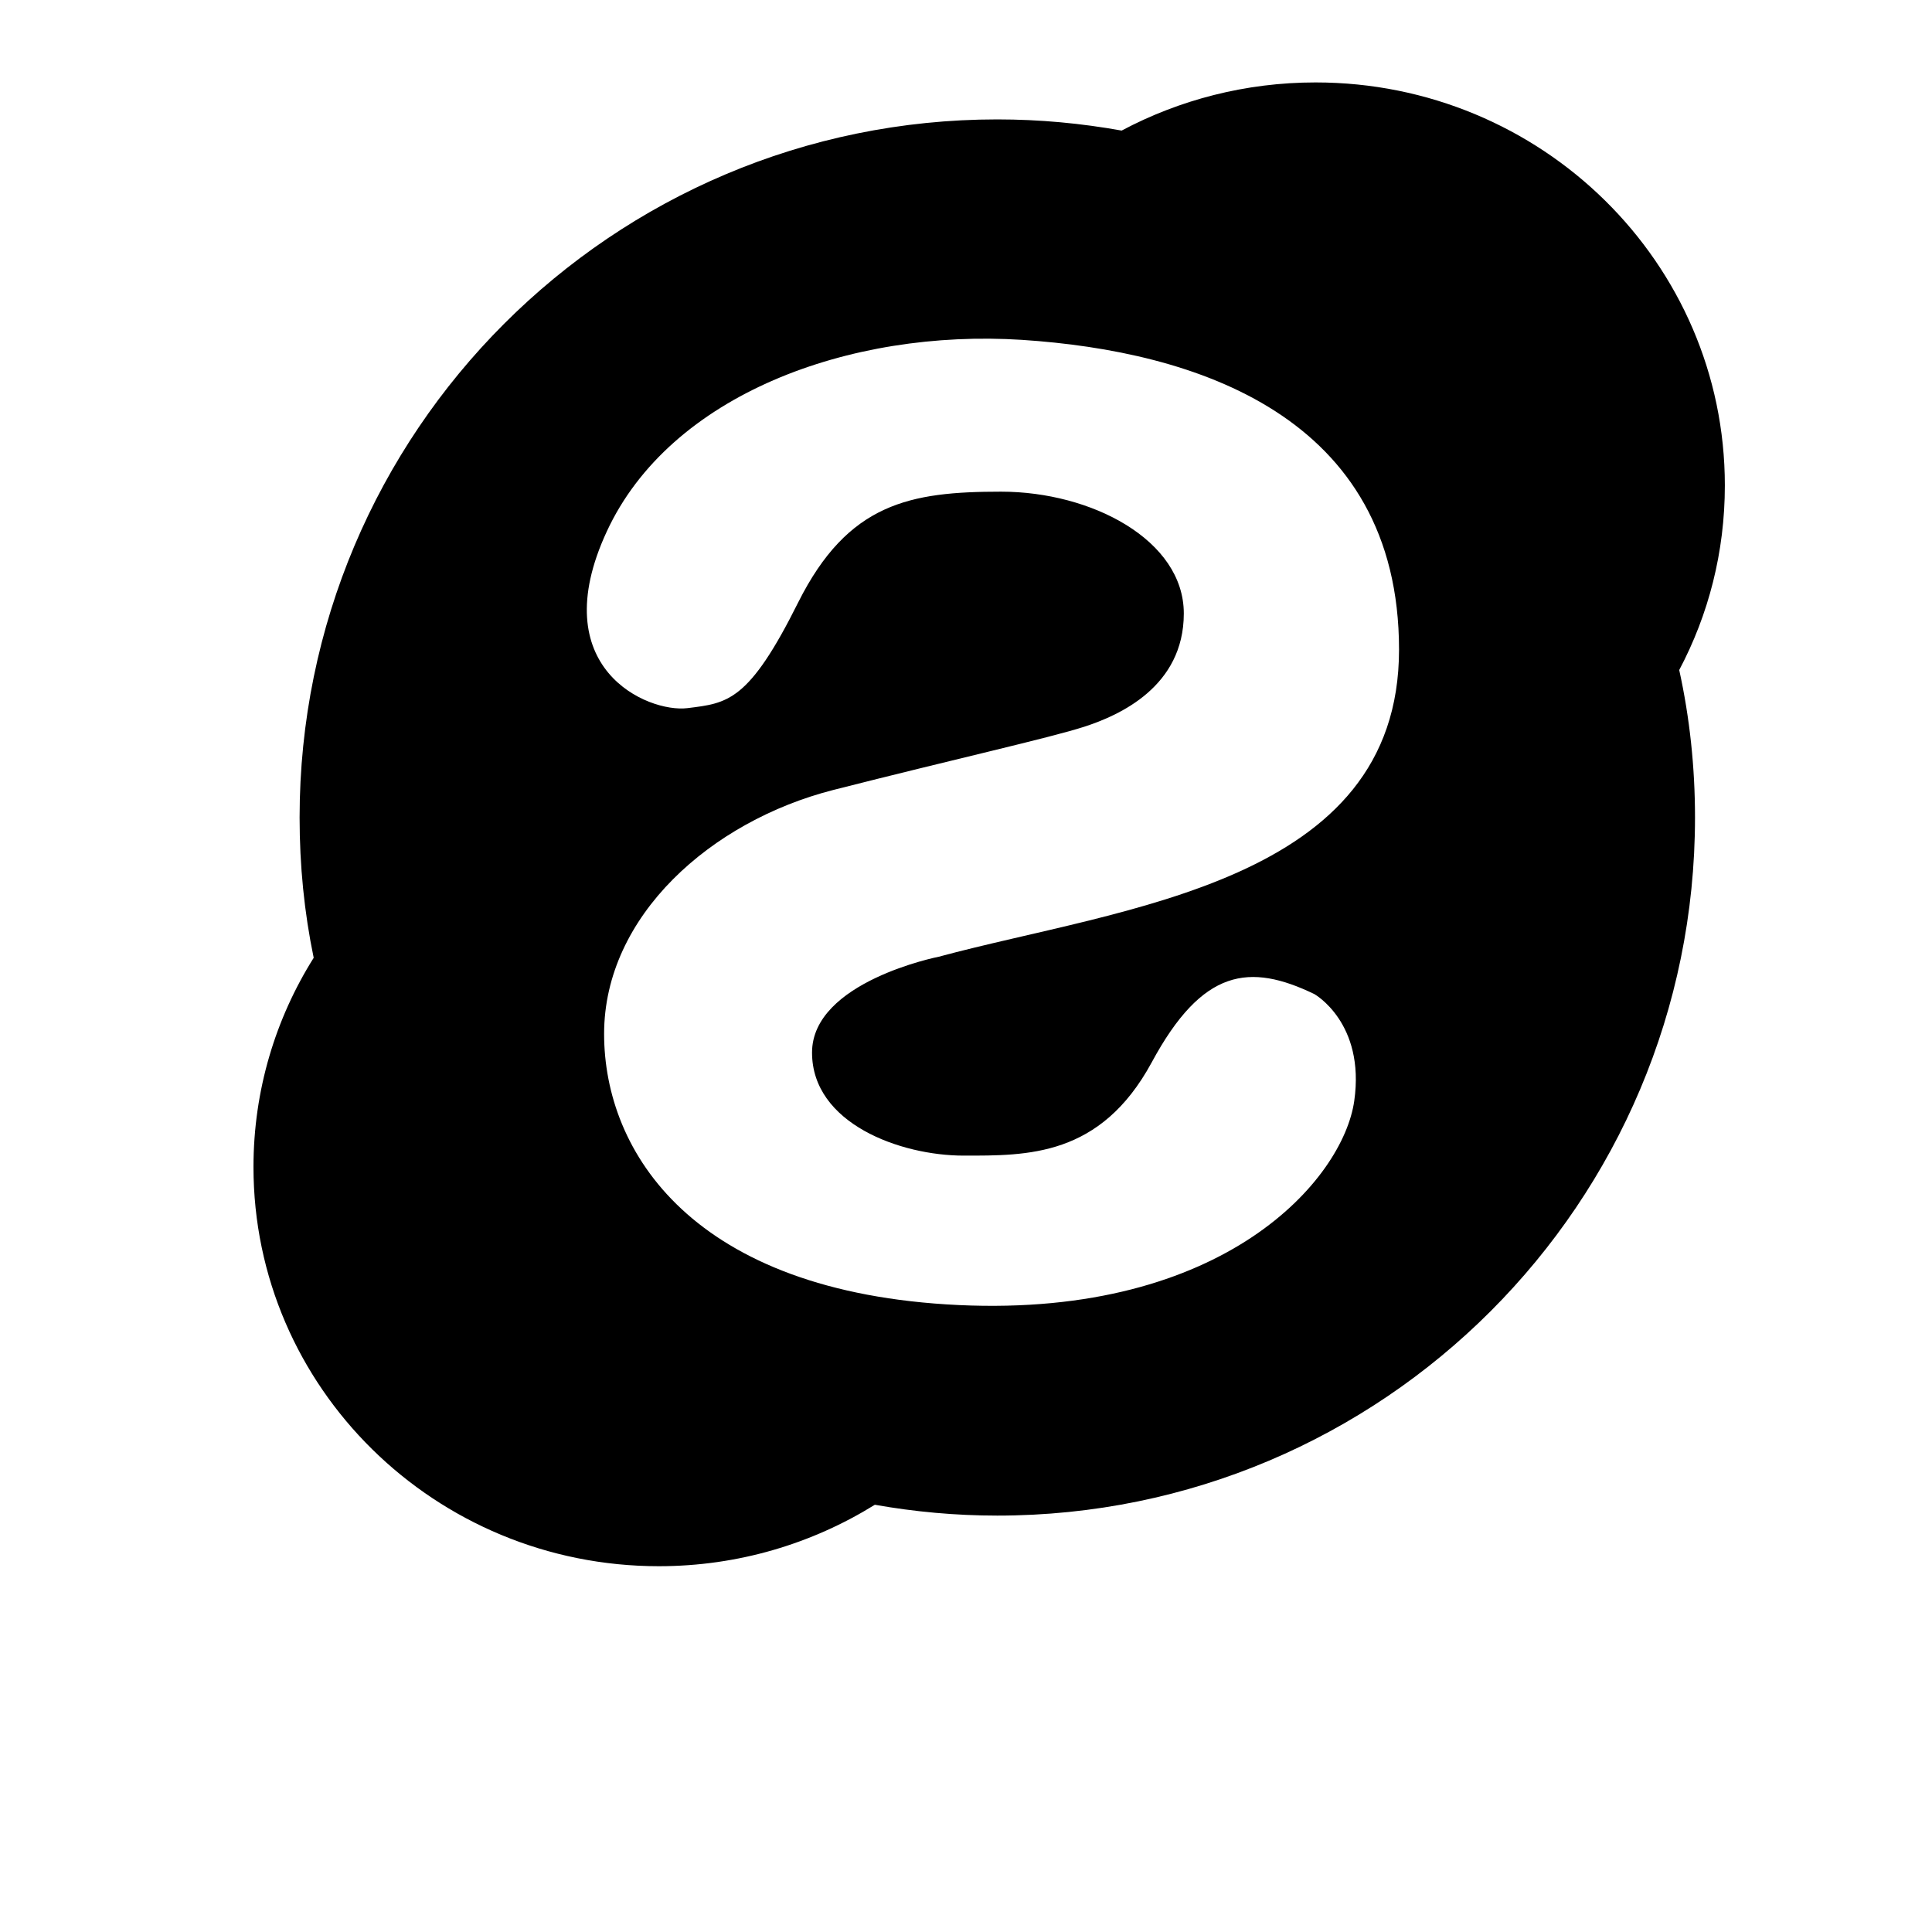 <svg width="24" height="24" viewBox="0 0 1000 1000">
  <path d="M869.163 346.795c5.419 24.661 8.171 50.133 8.171 76.331 0 199.573-161.621 361.344-361.131 361.344-21.547 0-42.837-1.963-63.381-5.611-32.384 20.096-70.741 31.808-111.787 31.808-115.883 0-209.835-92.501-209.835-206.635 0-39.659 11.413-76.843 31.168-108.267-4.885-23.531-7.296-47.765-7.296-72.64 0-199.509 161.749-361.323 361.109-361.323 22.037 0 43.413 2.027 64.384 5.781 29.867-15.872 64.085-24.917 100.373-24.917 116.949 0 211.84 93.355 211.84 208.576 0 34.517-8.448 66.923-23.616 95.552zM529.045 175.915c-89.408-5.739-182.165 28.373-214.955 99.136-32.875 70.869 21.205 94.016 41.749 91.477 20.757-2.581 31.659-3.243 57.301-54.72 25.835-51.52 57.92-57.323 105.003-57.323 46.912 0 94.592 25.088 94.592 63.040 0 37.973-33.493 52.779-51.499 58.624-18.005 5.803-66.923 16.704-130.048 32.768-62.997 16.128-118.507 65.067-118.507 126.229 0 61.099 45.803 133.888 183.552 140.352 137.749 6.4 198.912-65.067 204.715-105.621s-20.672-55.36-20.672-55.36c-33.387-16.064-57.835-13.461-84.203 35.456-26.539 48.875-64.405 48.171-97.259 48.171-32.832 0-78.507-16.64-78.507-53.333 0-36.736 65.621-49.621 65.621-49.621 95.339-25.685 238.208-37.931 238.208-158.955-0.021-121.067-105.643-154.475-195.093-160.32z" />
</svg>